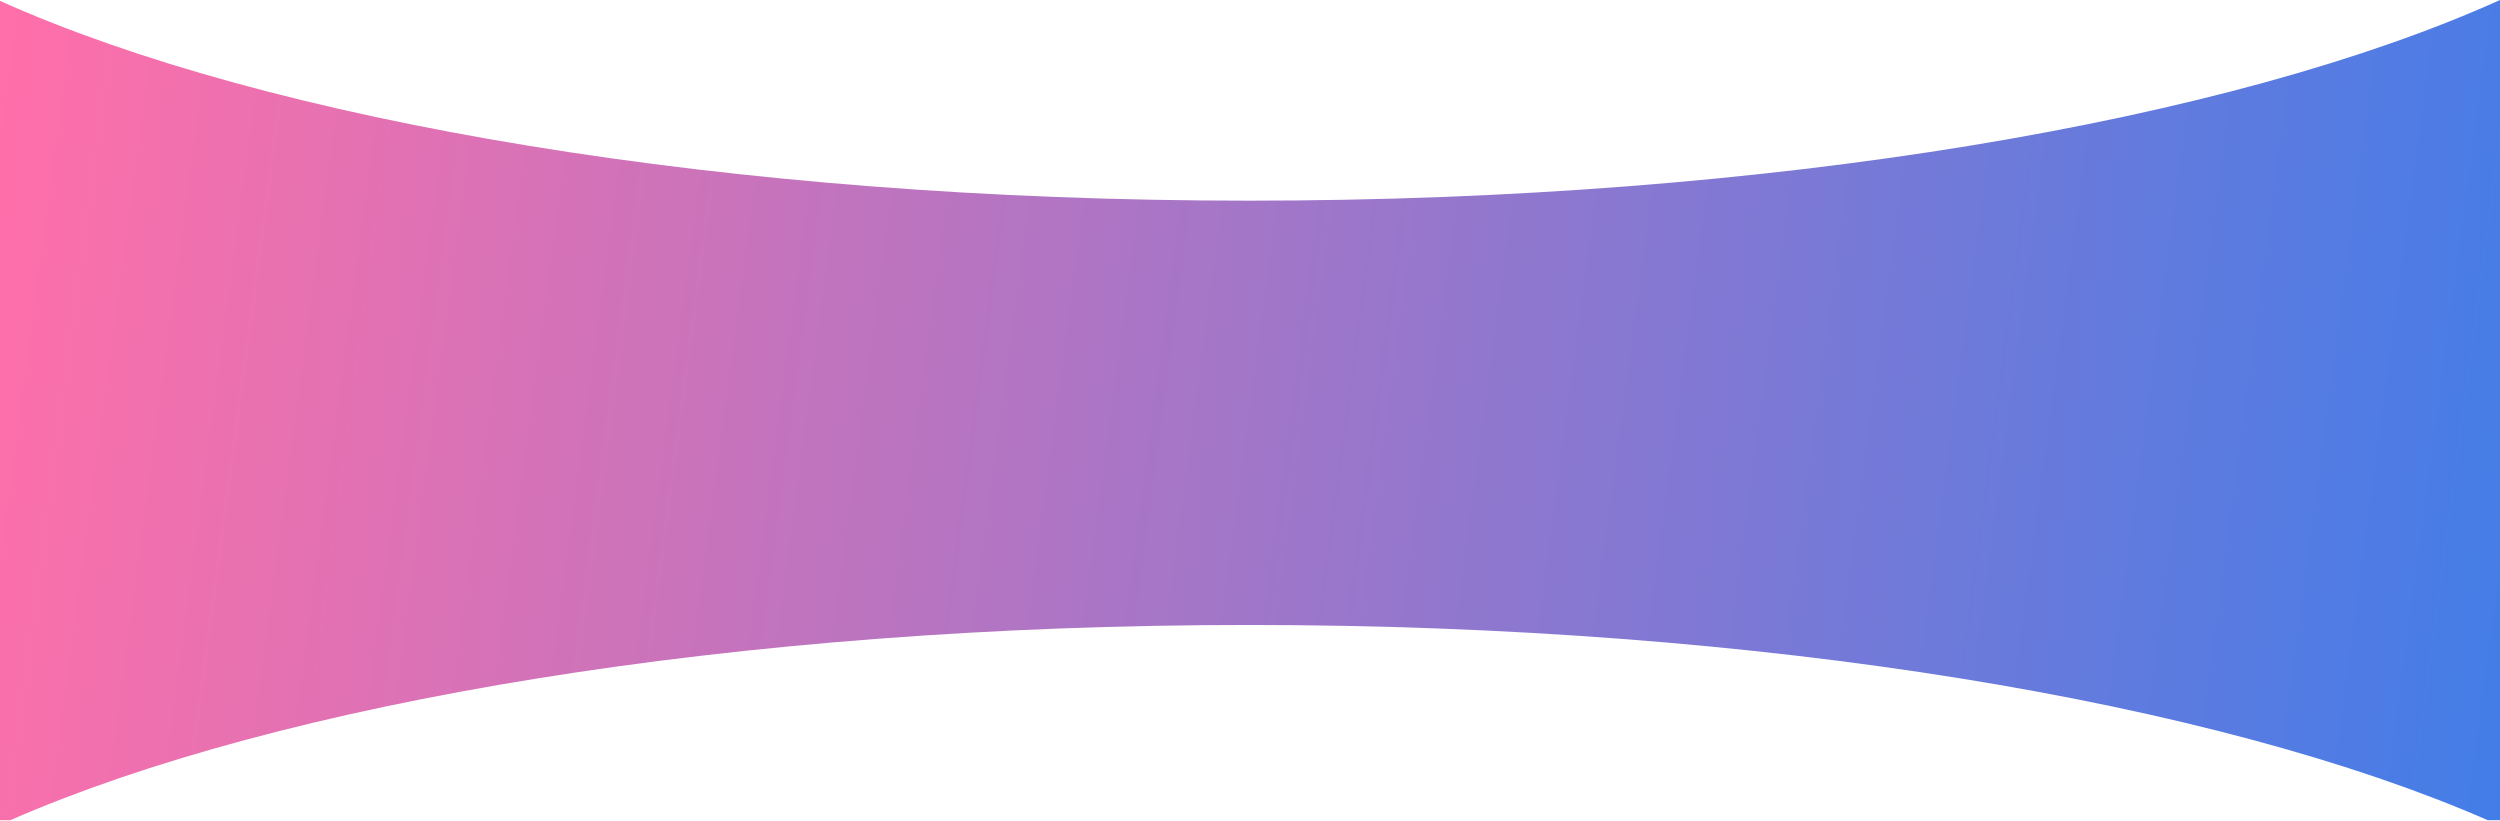<svg width="2000" height="657" viewBox="0 0 2000 657" fill="none" xmlns="http://www.w3.org/2000/svg">
<path fill-rule="evenodd" clip-rule="evenodd" d="M0 656.151V0.717C214.624 97.036 582.019 160.534 999.203 160.534C1417.42 160.534 1785.6 96.721 2000 0V656.151H1990.18C1774.47 561.877 1411.11 499.976 999.203 499.976C587.301 499.976 223.934 561.877 8.224 656.151H0Z" fill="url(#paint0_linear_877_3)"/>
<defs>
<linearGradient id="paint0_linear_877_3" x1="-4.926e-06" y1="74.563" x2="2041.26" y2="346.902" gradientUnits="userSpaceOnUse">
<stop stop-color="#FF6FA9"/>
<stop offset="1" stop-color="#437DE8"/>
</linearGradient>
</defs>
</svg>
